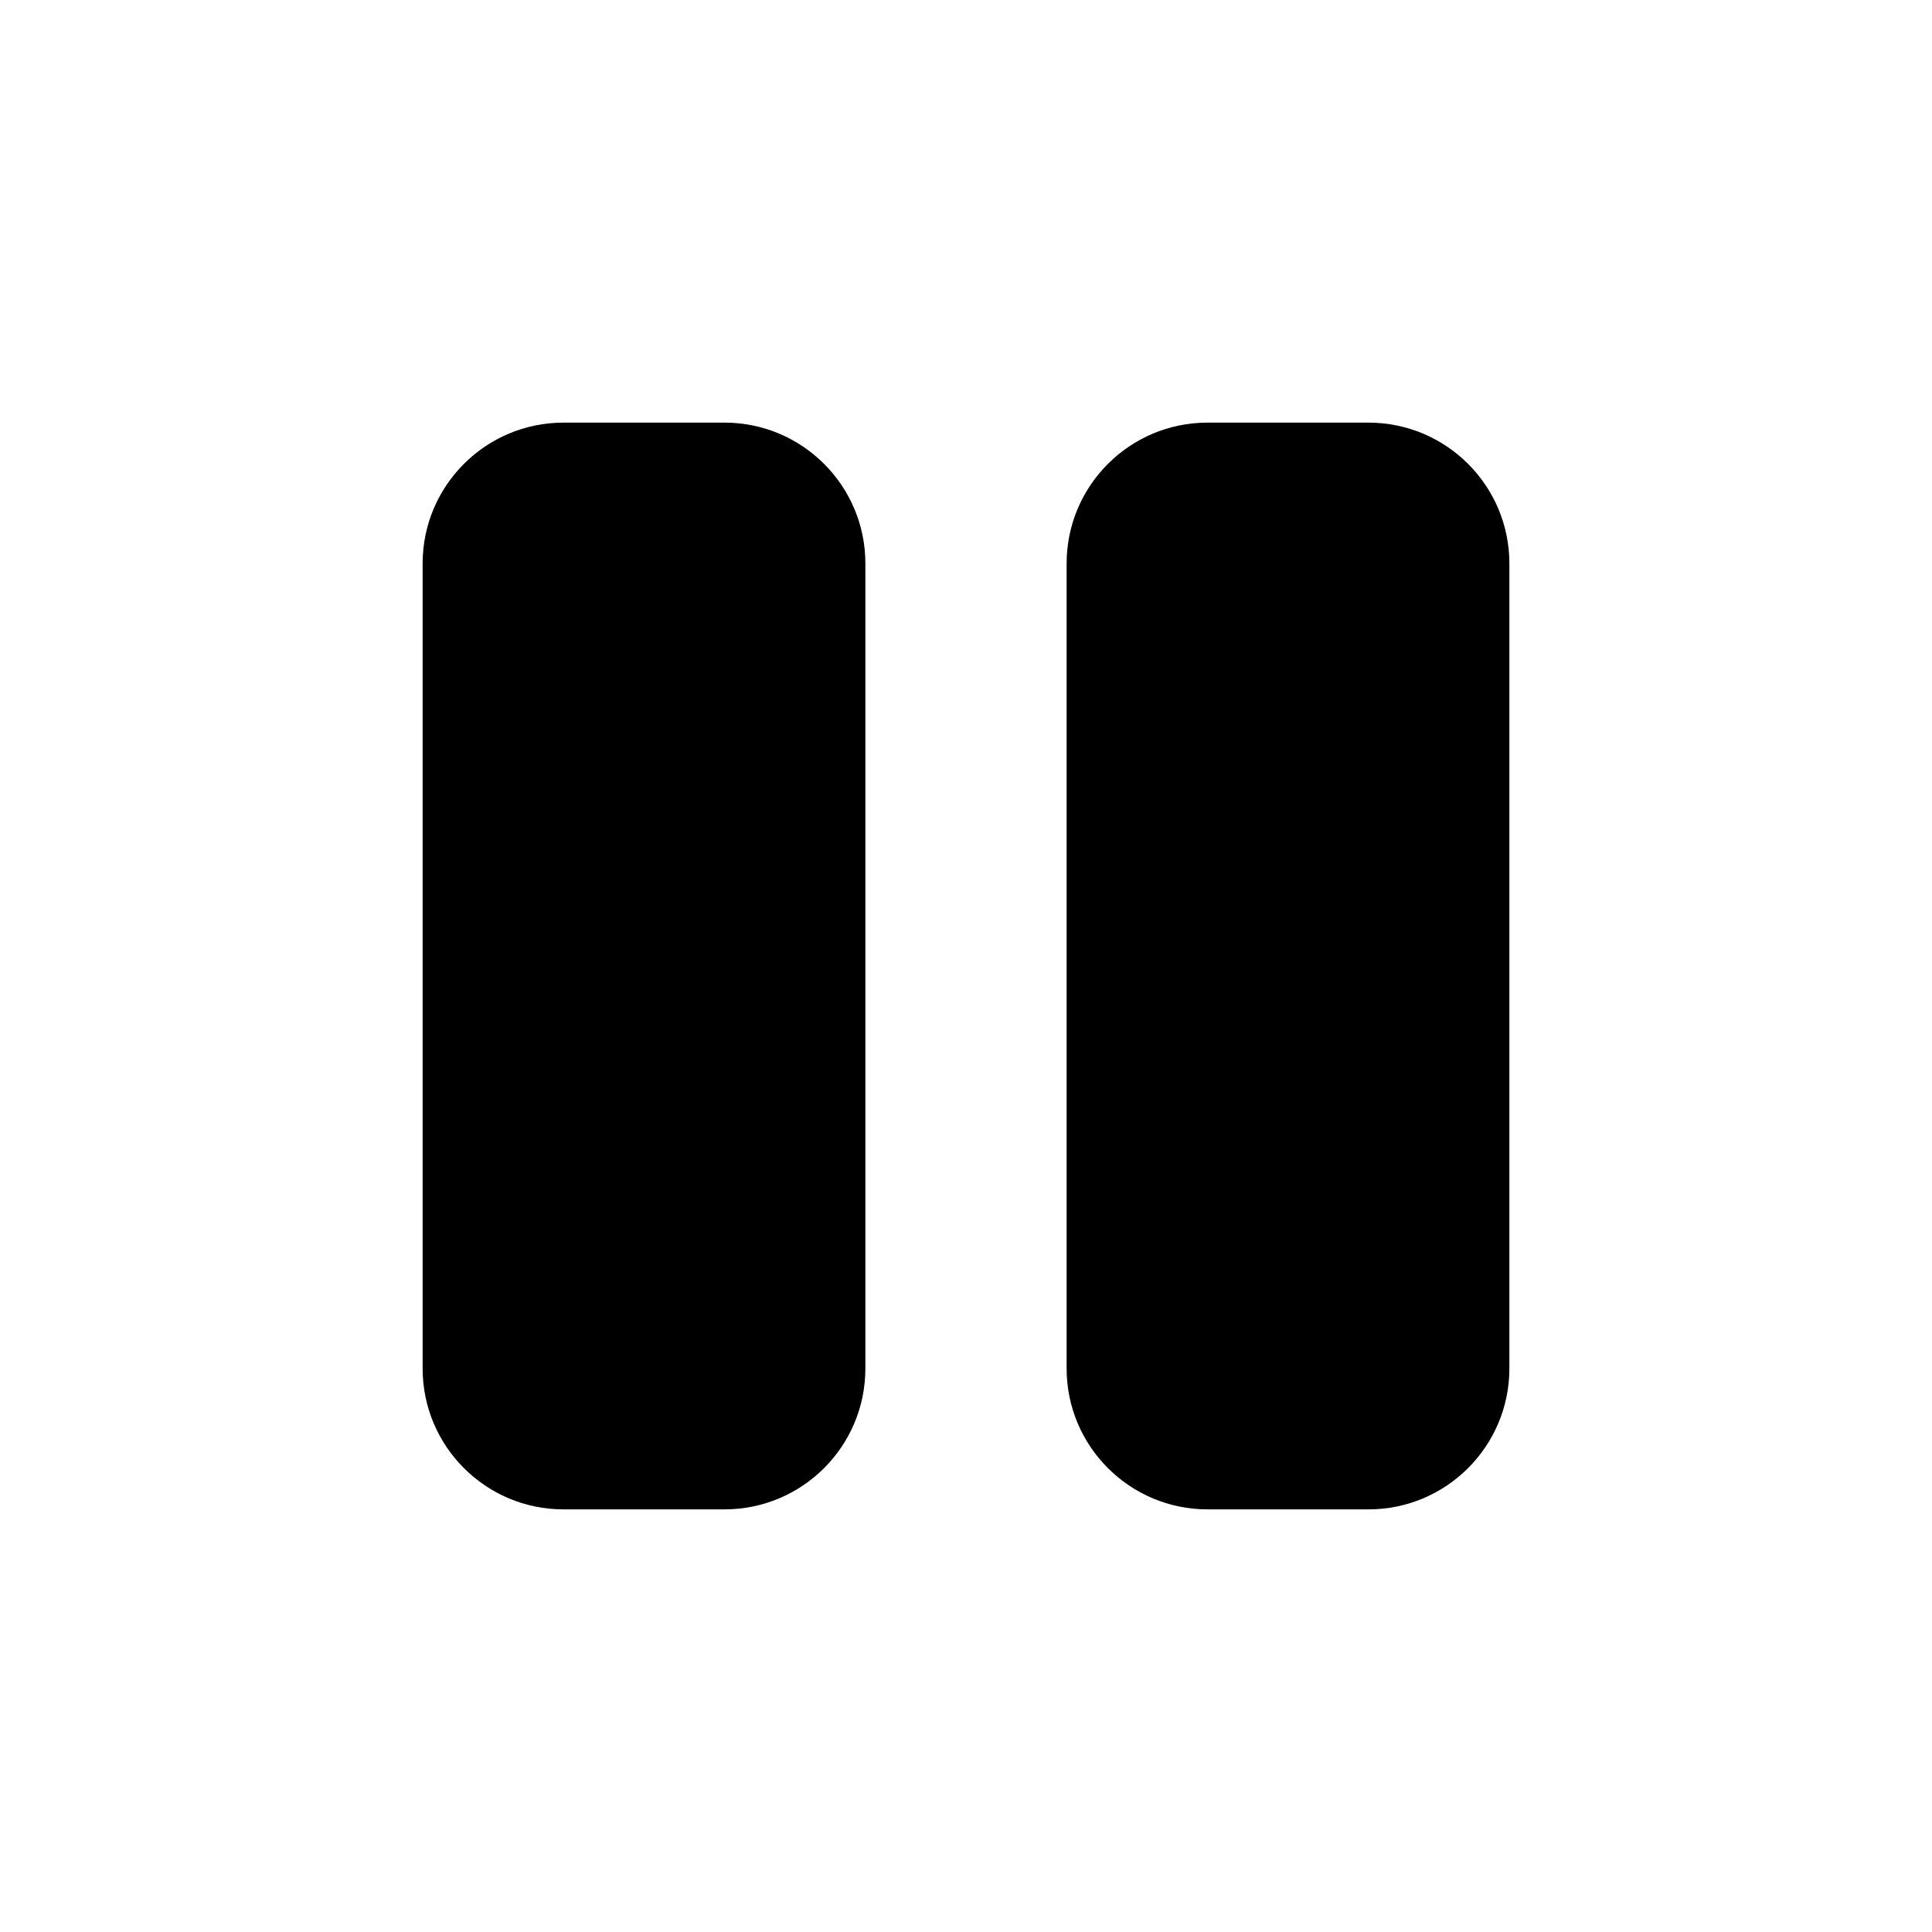 <svg viewBox="0 0 24 24" xmlns="http://www.w3.org/2000/svg">
<path fill="#000" d="M7 5.25C6.034 5.25 5.25 6.034 5.25 7V17C5.25 17.966 6.034 18.75 7 18.75H9C9.966 18.75 10.75 17.966 10.75 17V7C10.75 6.034 9.966 5.25 9 5.25H7Z"/>
<path fill="#000" d="M15 5.25C14.034 5.25 13.25 6.034 13.25 7V17C13.25 17.966 14.034 18.75 15 18.75H17C17.966 18.75 18.75 17.966 18.75 17V7C18.75 6.034 17.966 5.25 17 5.25H15Z"/>
</svg>
